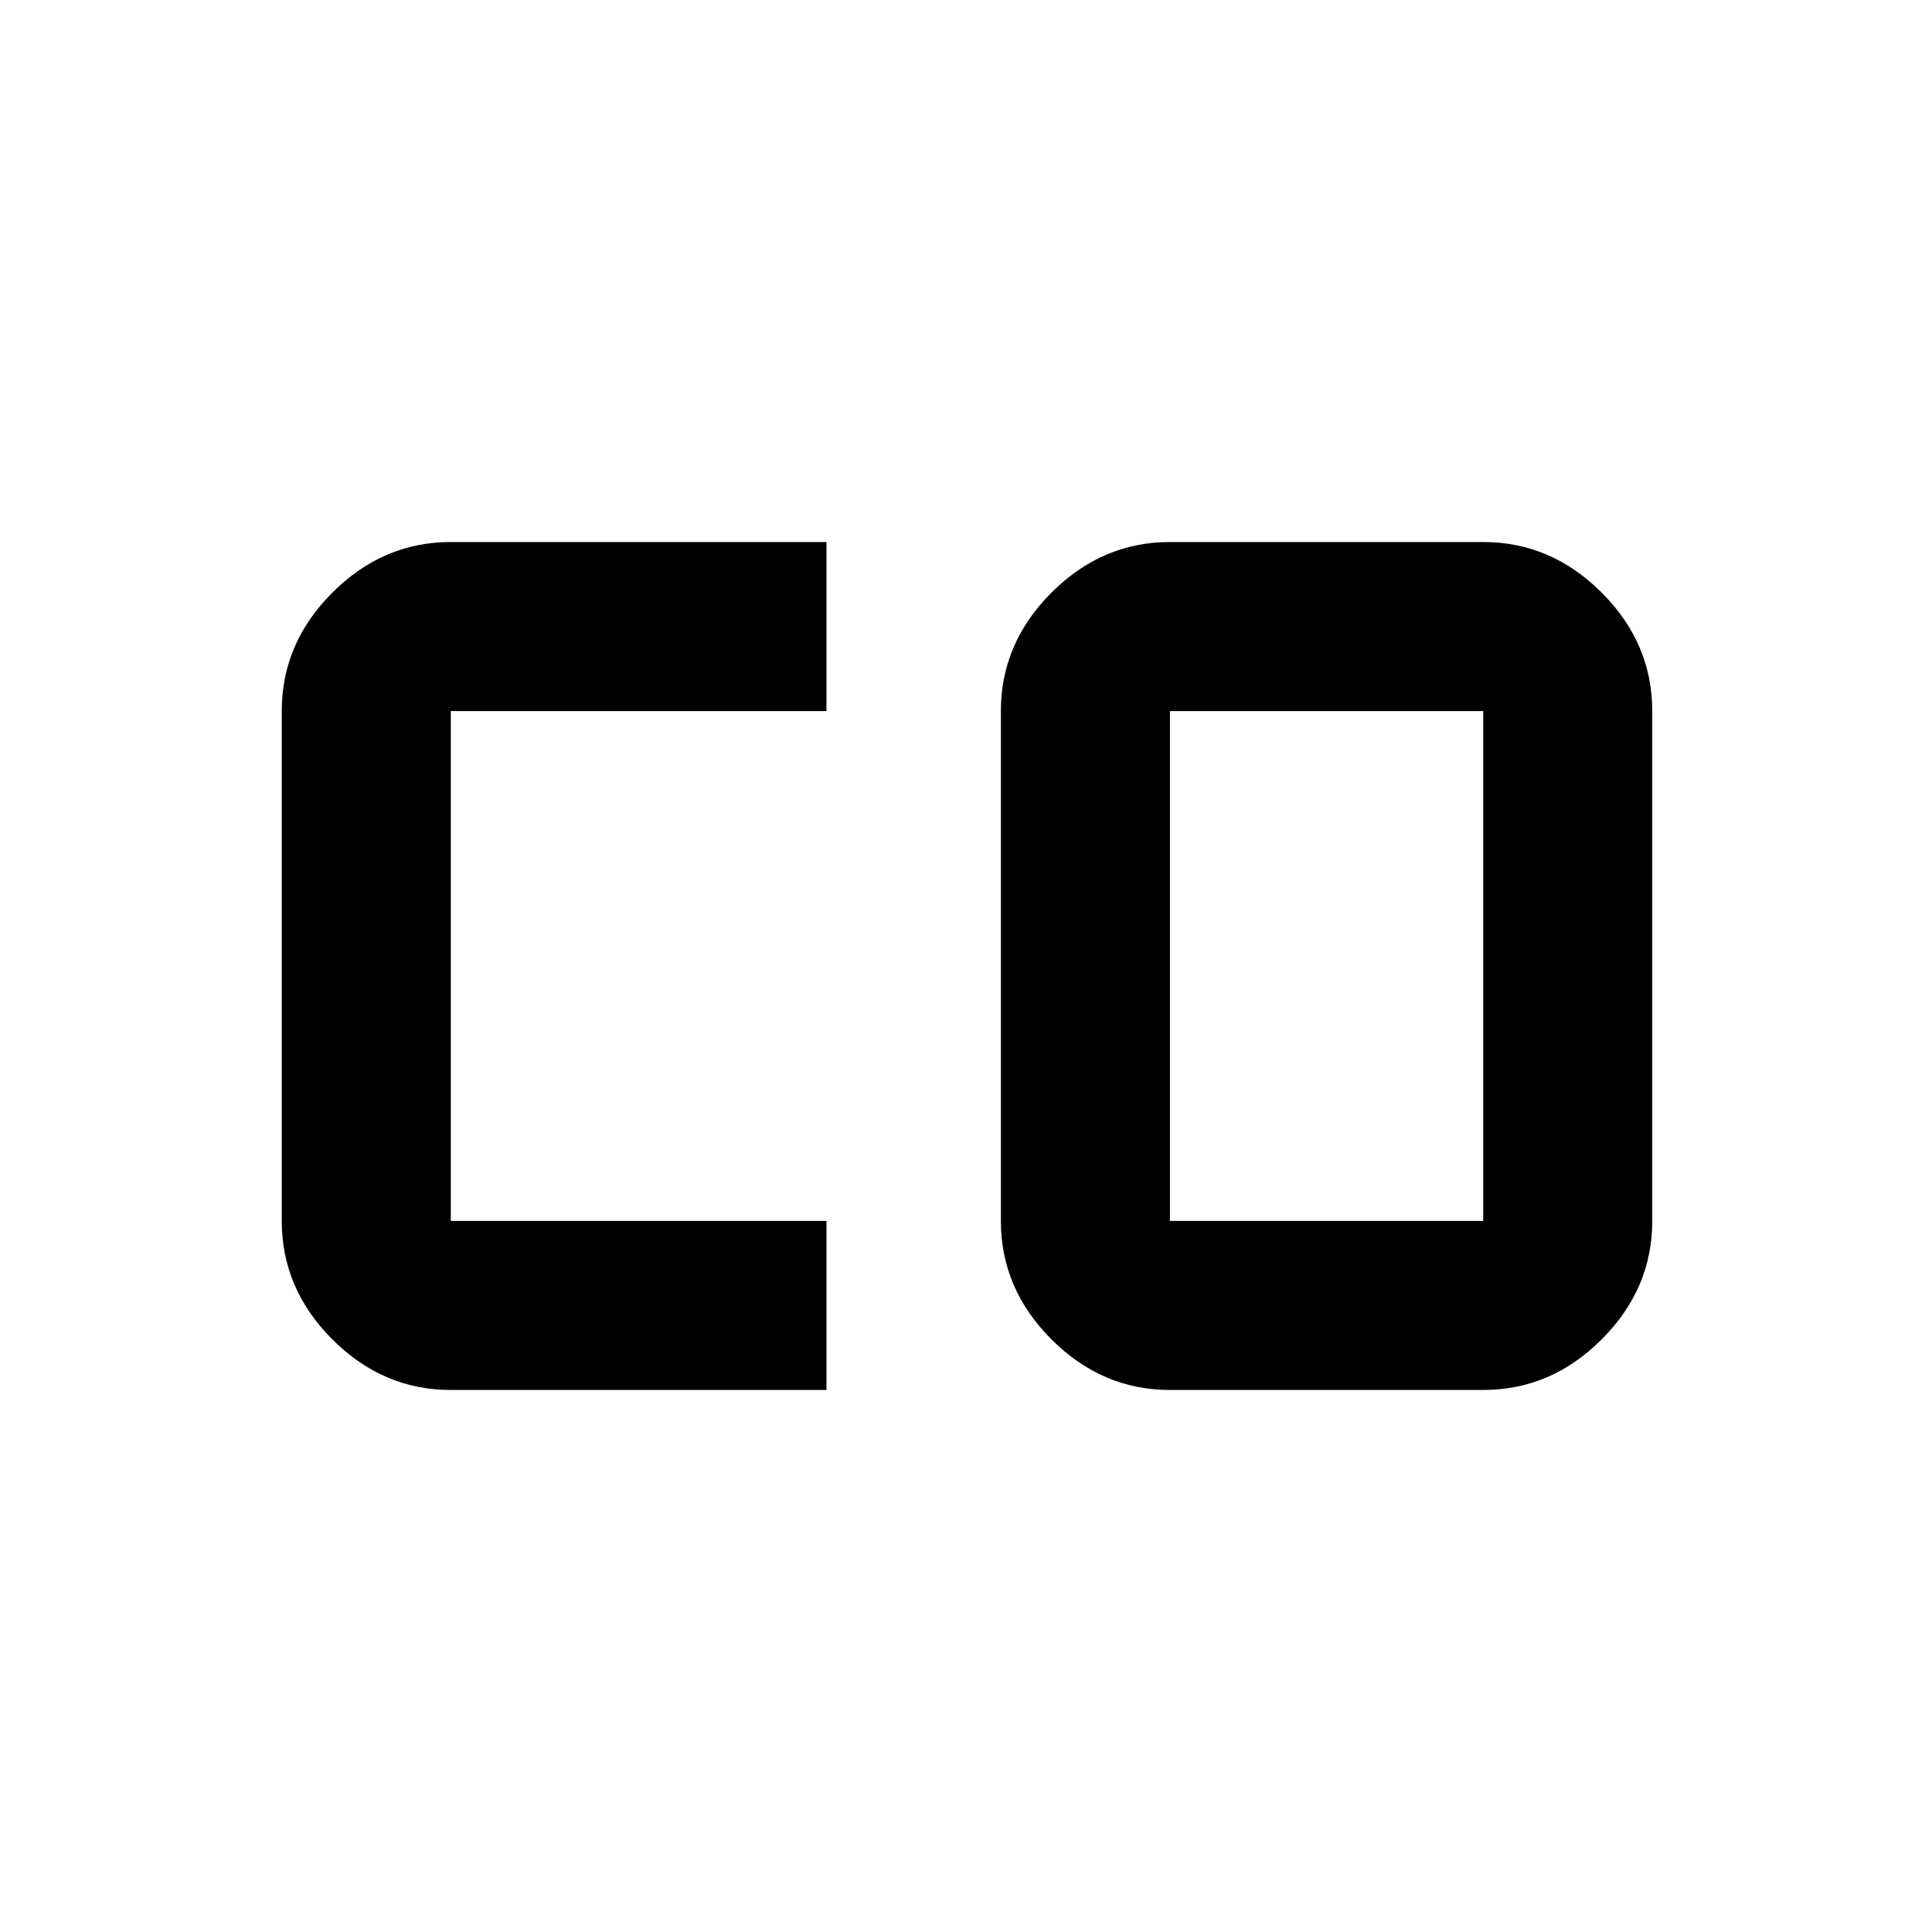 <svg xmlns="http://www.w3.org/2000/svg" height="40" viewBox="0 -960 960 960" width="40"><path d="M581.33-353.33H737v-253.34H581.33v253.34Zm-357.33 84q-33.73 0-58.86-25.14Q140-319.61 140-353.33v-253.34q0-33.72 25.14-58.86 25.13-25.14 58.86-25.14h186.67v84H224v253.34h186.67v84H224Zm357.33 0q-33.72 0-58.86-25.14t-25.14-58.86v-253.34q0-33.72 25.14-58.86t58.86-25.14H737q33.73 0 58.86 25.14Q821-640.39 821-606.67v253.34q0 33.72-25.14 58.86-25.13 25.14-58.86 25.14H581.33Z"/></svg>